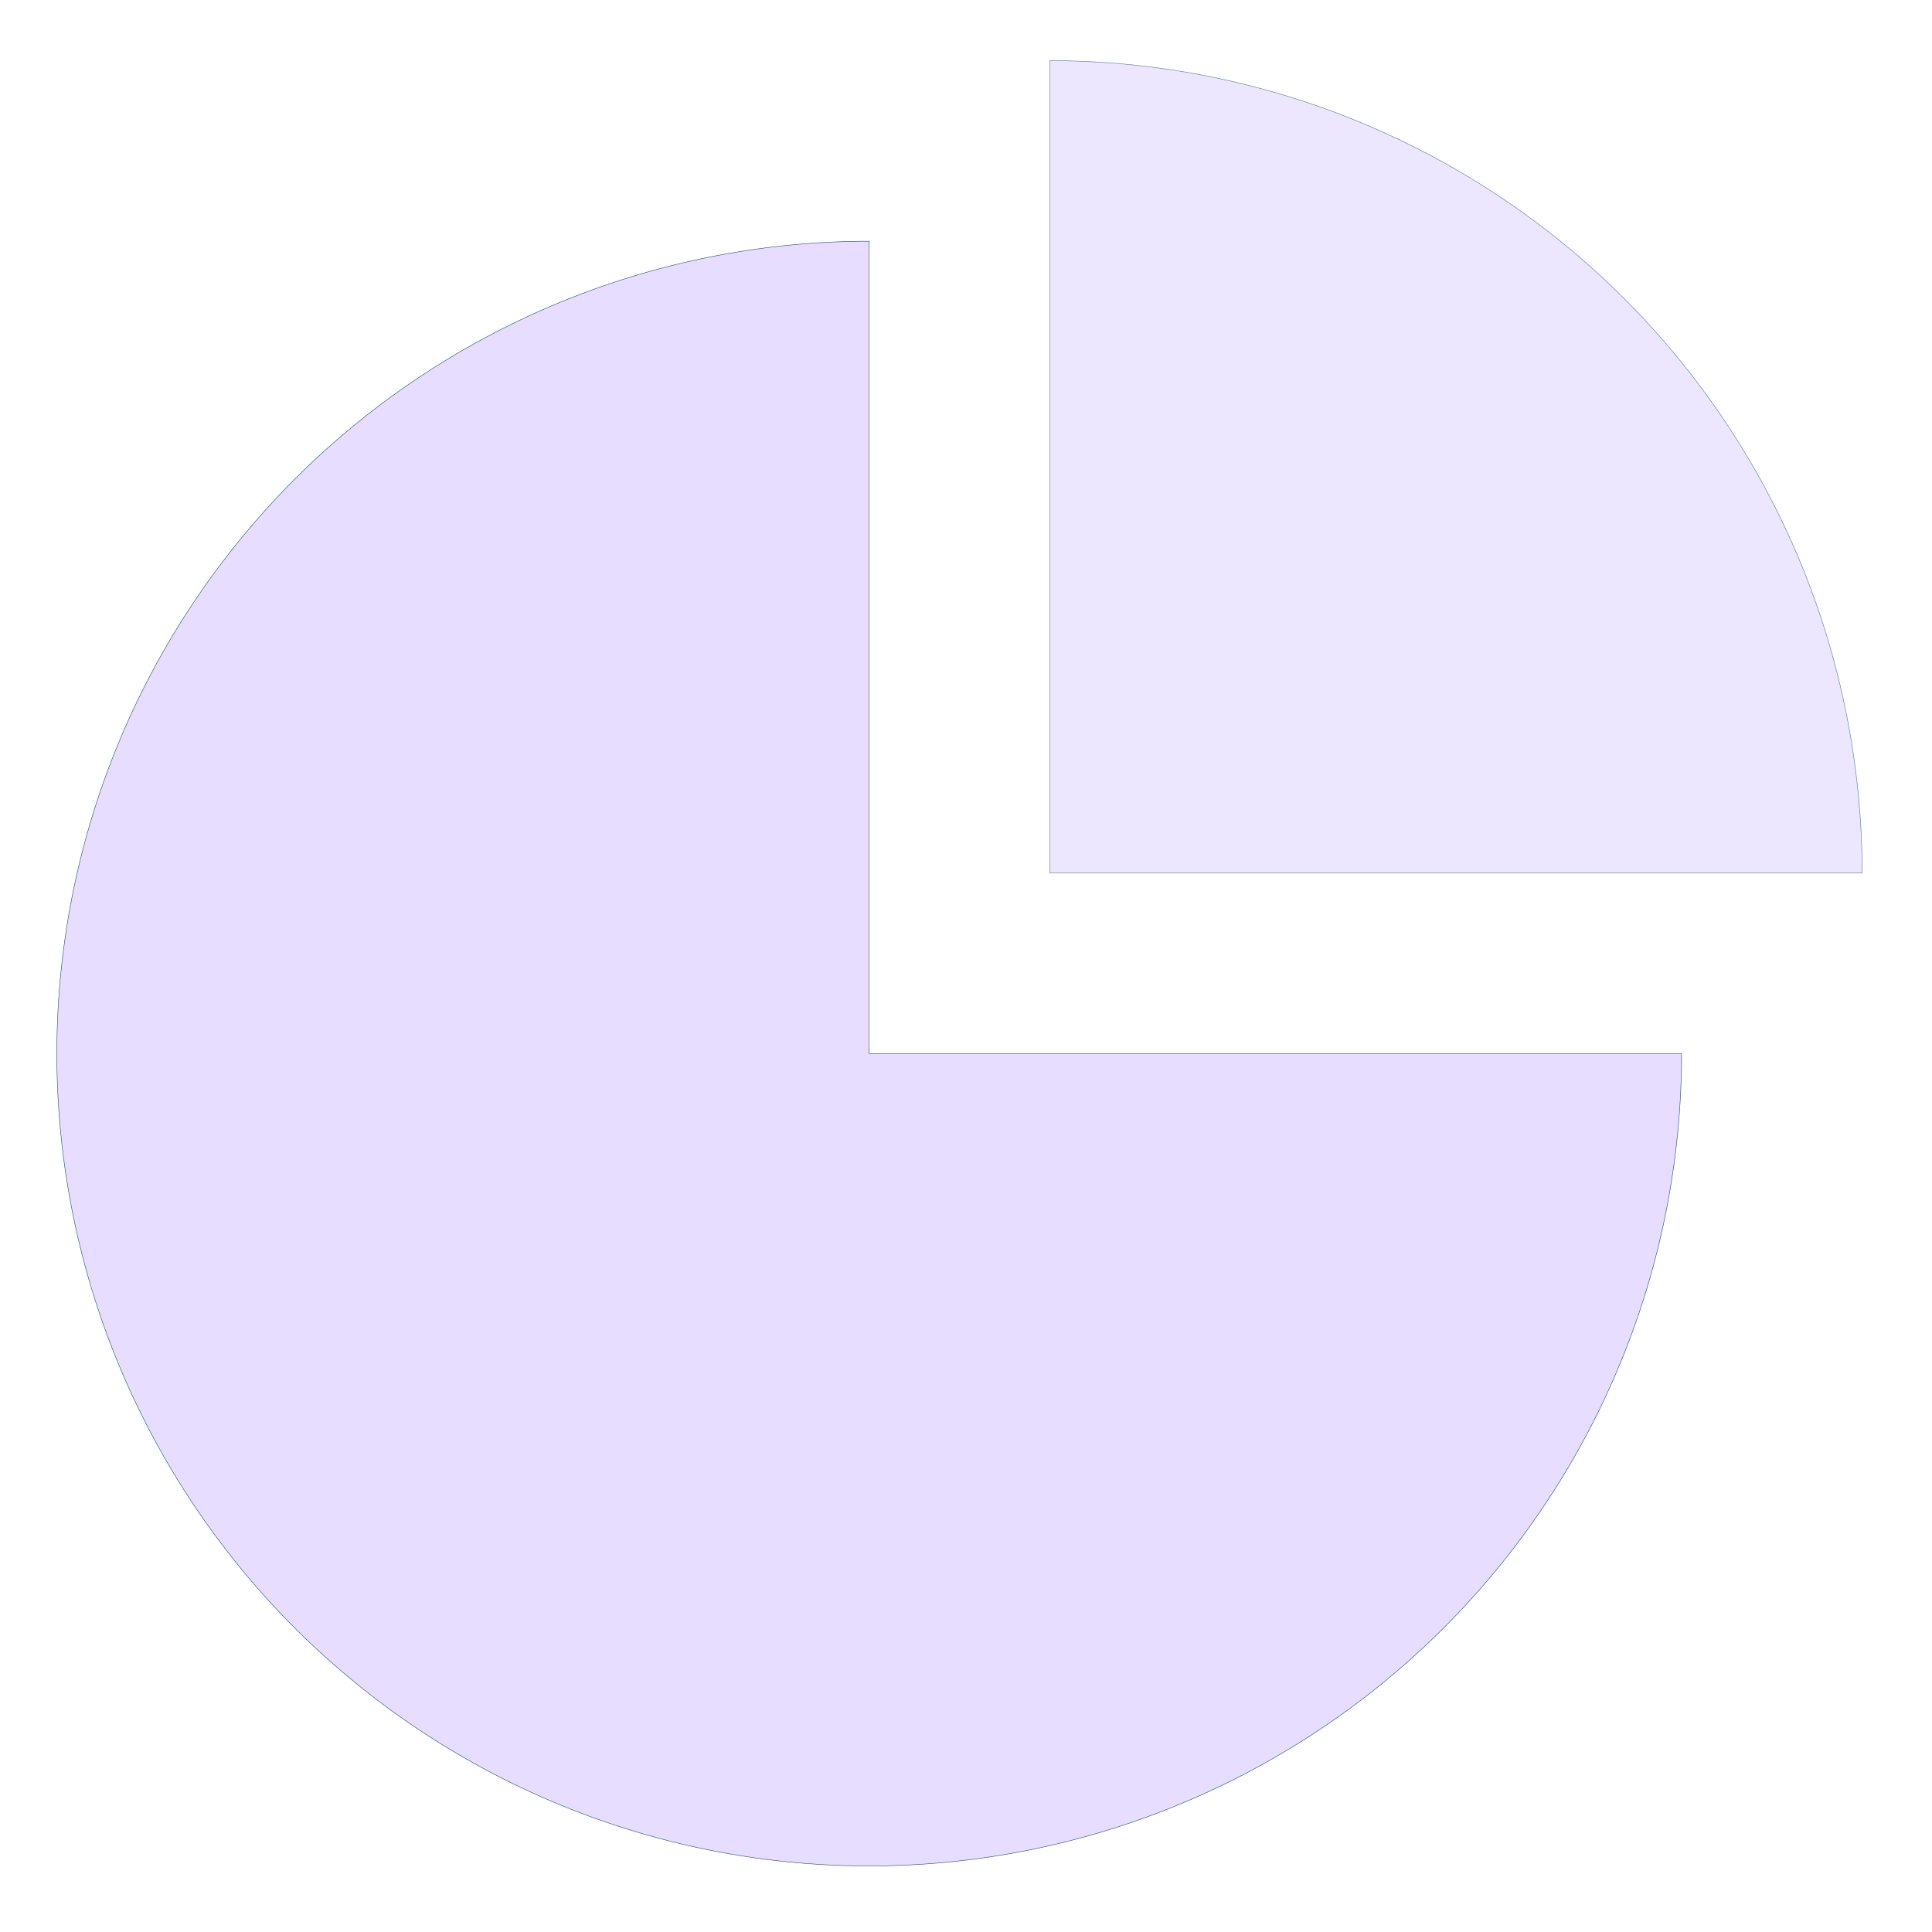 <svg height="16" viewBox="0 0 16 16" width="16" xmlns="http://www.w3.org/2000/svg">
  <g enable-background="new" fill="#e6ddff" stroke="#204a87" stroke-width=".045" transform="matrix(.087 0 0 .087 -9.94 .384)">
    <path d="m274.321 95.877a77.328 77.328 0 0 1 -47.736 71.442 77.328 77.328 0 0 1 -84.272-16.763 77.328 77.328 0 0 1 -16.763-84.272 77.328 77.328 0 0 1 71.442-47.736v77.328z"/>
    <path d="m214.18 1.361a77.328 77.328 0 0 1 77.328 77.328h-77.328z" opacity=".75"/>
  </g>
</svg>
